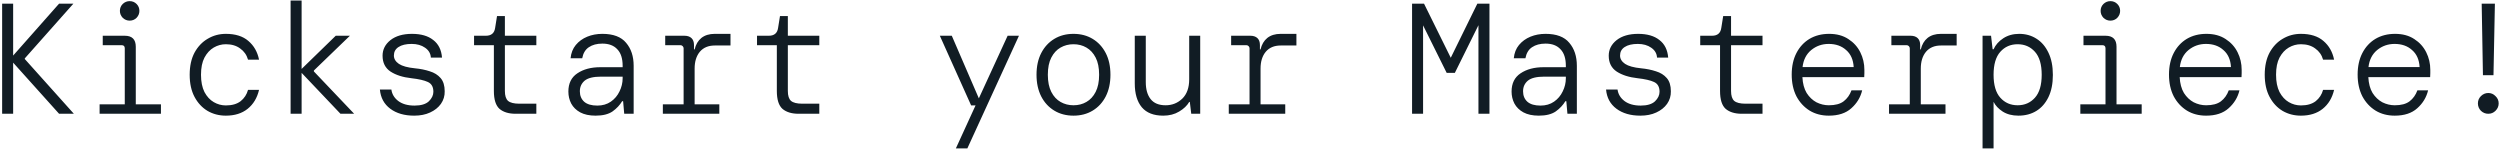 <svg width="890" height="53" viewBox="0 0 890 53" fill="none" xmlns="http://www.w3.org/2000/svg">
<path d="M0.76 40.5V1.3H4.68V19.78L21.032 1.3H26.128L8.824 20.788V21.012L26.296 40.5H21.032L4.68 22.3V40.5H0.76ZM46.154 7.348C45.221 7.348 44.4 7.012 43.69 6.34C43.018 5.631 42.682 4.809 42.682 3.876C42.682 2.905 43.018 2.084 43.69 1.412C44.4 0.74 45.221 0.404 46.154 0.404C47.125 0.404 47.946 0.74 48.618 1.412C49.29 2.084 49.626 2.905 49.626 3.876C49.626 4.809 49.29 5.631 48.618 6.34C47.946 7.012 47.125 7.348 46.154 7.348ZM35.458 40.5V37.14H44.418V17.204C44.418 16.457 44.045 16.084 43.298 16.084H36.578V12.724H44.418C47.032 12.724 48.338 14.031 48.338 16.644V37.14H57.298V40.5H35.458ZM80.404 41.172C78.015 41.172 75.85 40.612 73.908 39.492C71.967 38.335 70.418 36.673 69.26 34.508C68.103 32.343 67.524 29.711 67.524 26.612C67.524 23.513 68.103 20.881 69.26 18.716C70.455 16.551 72.023 14.908 73.964 13.788C75.906 12.631 78.052 12.052 80.404 12.052C83.802 12.052 86.471 12.892 88.412 14.572C90.391 16.252 91.66 18.473 92.22 21.236H88.3C87.815 19.556 86.882 18.231 85.5 17.26C84.156 16.252 82.458 15.748 80.404 15.748C78.874 15.748 77.436 16.14 76.092 16.924C74.748 17.708 73.647 18.903 72.788 20.508C71.967 22.076 71.556 24.111 71.556 26.612C71.556 29.076 71.967 31.129 72.788 32.772C73.647 34.377 74.748 35.572 76.092 36.356C77.436 37.14 78.874 37.532 80.404 37.532C82.607 37.532 84.362 37.028 85.668 36.02C86.975 34.975 87.852 33.631 88.3 31.988H92.22C91.548 34.863 90.186 37.121 88.132 38.764C86.116 40.369 83.54 41.172 80.404 41.172ZM103.454 40.5V0.18H107.374V24.54L119.526 12.724H124.566L111.742 25.1V25.436L126.078 40.5H121.206L107.374 25.94V40.5H103.454ZM147.449 41.172C143.977 41.172 141.139 40.351 138.937 38.708C136.734 37.065 135.502 34.788 135.241 31.876H139.329C139.553 33.519 140.374 34.881 141.793 35.964C143.249 37.047 145.171 37.588 147.561 37.588C149.875 37.588 151.574 37.084 152.657 36.076C153.739 35.031 154.281 33.892 154.281 32.66C154.281 30.943 153.627 29.785 152.321 29.188C151.051 28.591 149.091 28.143 146.441 27.844C143.417 27.508 140.953 26.724 139.049 25.492C137.145 24.223 136.193 22.337 136.193 19.836C136.193 17.633 137.126 15.785 138.993 14.292C140.897 12.799 143.454 12.052 146.665 12.052C149.875 12.052 152.395 12.78 154.225 14.236C156.091 15.655 157.137 17.745 157.361 20.508H153.385C153.31 19.052 152.619 17.876 151.313 16.98C150.043 16.084 148.457 15.636 146.553 15.636C144.537 15.636 142.969 16.009 141.849 16.756C140.766 17.465 140.225 18.473 140.225 19.78C140.225 20.937 140.822 21.927 142.017 22.748C143.211 23.532 145.115 24.055 147.729 24.316C149.67 24.503 151.425 24.857 152.993 25.38C154.598 25.865 155.886 26.668 156.857 27.788C157.827 28.908 158.312 30.476 158.312 32.492C158.35 34.135 157.902 35.628 156.969 36.972C156.035 38.279 154.747 39.305 153.105 40.052C151.499 40.799 149.614 41.172 147.449 41.172ZM183.547 40.5C181.12 40.5 179.216 39.921 177.835 38.764C176.491 37.569 175.819 35.441 175.819 32.38V16.084H168.763V12.724H172.963C174.904 12.724 176.005 11.791 176.267 9.924L176.939 5.724H179.739V12.724H190.939V16.084H179.739V32.38C179.739 34.06 180.112 35.236 180.859 35.908C181.643 36.58 182.987 36.916 184.891 36.916H190.939V40.5H183.547ZM212.029 41.172C209.826 41.172 207.997 40.78 206.541 39.996C205.122 39.212 204.058 38.167 203.349 36.86C202.677 35.553 202.341 34.135 202.341 32.604C202.341 29.692 203.405 27.527 205.533 26.108C207.698 24.652 210.423 23.924 213.709 23.924H221.661V23.42C221.661 20.807 221.026 18.847 219.757 17.54C218.525 16.196 216.751 15.524 214.437 15.524C212.495 15.524 210.89 15.953 209.621 16.812C208.389 17.633 207.605 18.94 207.269 20.732H203.125C203.311 18.865 203.927 17.297 204.973 16.028C206.055 14.721 207.418 13.732 209.061 13.06C210.703 12.388 212.495 12.052 214.437 12.052C218.319 12.052 221.138 13.116 222.893 15.244C224.685 17.335 225.581 20.06 225.581 23.42V40.5H222.221L221.829 36.02H221.493C220.671 37.401 219.533 38.615 218.077 39.66C216.621 40.668 214.605 41.172 212.029 41.172ZM212.645 37.588C214.511 37.588 216.117 37.121 217.461 36.188C218.805 35.255 219.831 34.041 220.541 32.548C221.287 31.055 221.661 29.487 221.661 27.844V27.284H213.989C211.226 27.284 209.266 27.769 208.109 28.74C206.989 29.711 206.429 30.961 206.429 32.492C206.429 34.06 206.951 35.311 207.997 36.244C209.042 37.14 210.591 37.588 212.645 37.588ZM235.975 40.5V37.14H243.367V17.204C243.367 16.905 243.255 16.644 243.031 16.42C242.807 16.196 242.546 16.084 242.247 16.084H236.815V12.724H243.647C244.73 12.724 245.57 13.004 246.167 13.564C246.764 14.124 247.063 14.945 247.063 16.028V17.596H247.287C247.698 15.841 248.5 14.479 249.695 13.508C250.927 12.537 252.514 12.052 254.455 12.052H260.055V16.196H254.455C252.178 16.196 250.404 16.943 249.135 18.436C247.903 19.929 247.287 21.927 247.287 24.428V37.14H256.079V40.5H235.975ZM284.281 40.5C281.854 40.5 279.95 39.921 278.569 38.764C277.225 37.569 276.553 35.441 276.553 32.38V16.084H269.497V12.724H273.697C275.638 12.724 276.74 11.791 277.001 9.924L277.673 5.724H280.473V12.724H291.673V16.084H280.473V32.38C280.473 34.06 280.846 35.236 281.593 35.908C282.377 36.58 283.721 36.916 285.625 36.916H291.673V40.5H284.281ZM340.293 52.82L347.293 37.532H345.725L334.581 12.724H338.837L348.469 35.012L358.717 12.724H362.749L344.381 52.82H340.293ZM382.159 41.172C379.583 41.172 377.306 40.575 375.327 39.38C373.349 38.185 371.799 36.505 370.679 34.34C369.559 32.137 368.999 29.561 368.999 26.612C368.999 23.625 369.559 21.049 370.679 18.884C371.799 16.719 373.349 15.039 375.327 13.844C377.306 12.649 379.583 12.052 382.159 12.052C384.735 12.052 387.013 12.649 388.991 13.844C390.97 15.039 392.519 16.719 393.639 18.884C394.759 21.049 395.319 23.625 395.319 26.612C395.319 29.561 394.759 32.137 393.639 34.34C392.519 36.505 390.97 38.185 388.991 39.38C387.013 40.575 384.735 41.172 382.159 41.172ZM382.159 37.476C383.877 37.476 385.407 37.084 386.751 36.3C388.133 35.516 389.234 34.321 390.055 32.716C390.877 31.111 391.287 29.076 391.287 26.612C391.287 24.111 390.877 22.076 390.055 20.508C389.234 18.903 388.133 17.708 386.751 16.924C385.407 16.14 383.877 15.748 382.159 15.748C380.479 15.748 378.949 16.14 377.567 16.924C376.186 17.708 375.085 18.903 374.263 20.508C373.442 22.076 373.031 24.111 373.031 26.612C373.031 29.076 373.442 31.111 374.263 32.716C375.085 34.321 376.186 35.516 377.567 36.3C378.949 37.084 380.479 37.476 382.159 37.476ZM414.114 41.172C410.716 41.172 408.178 40.183 406.498 38.204C404.818 36.188 403.978 33.351 403.978 29.692V12.724H407.898V29.244C407.898 31.82 408.476 33.836 409.634 35.292C410.791 36.748 412.564 37.476 414.954 37.476C417.268 37.476 419.247 36.692 420.89 35.124C422.532 33.519 423.354 31.223 423.354 28.236V12.724H427.274V40.5H424.082L423.578 36.3H423.354C422.607 37.607 421.412 38.745 419.77 39.716C418.164 40.687 416.279 41.172 414.114 41.172ZM437.444 40.5V37.14H444.836V17.204C444.836 16.905 444.724 16.644 444.5 16.42C444.276 16.196 444.014 16.084 443.716 16.084H438.284V12.724H445.116C446.198 12.724 447.038 13.004 447.636 13.564C448.233 14.124 448.532 14.945 448.532 16.028V17.596H448.756C449.166 15.841 449.969 14.479 451.164 13.508C452.396 12.537 453.982 12.052 455.924 12.052H461.524V16.196H455.924C453.646 16.196 451.873 16.943 450.604 18.436C449.372 19.929 448.756 21.927 448.756 24.428V37.14H457.548V40.5H437.444ZM502.696 40.5V1.3H506.952L516.472 20.564L525.936 1.3H530.248V40.5H526.328V8.972L517.928 25.94H515.016L506.616 9.028V40.5H502.696ZM547.81 41.172C545.607 41.172 543.778 40.78 542.322 39.996C540.903 39.212 539.839 38.167 539.13 36.86C538.458 35.553 538.122 34.135 538.122 32.604C538.122 29.692 539.186 27.527 541.314 26.108C543.479 24.652 546.205 23.924 549.49 23.924H557.442V23.42C557.442 20.807 556.807 18.847 555.538 17.54C554.306 16.196 552.533 15.524 550.218 15.524C548.277 15.524 546.671 15.953 545.402 16.812C544.17 17.633 543.386 18.94 543.05 20.732H538.906C539.093 18.865 539.709 17.297 540.754 16.028C541.837 14.721 543.199 13.732 544.842 13.06C546.485 12.388 548.277 12.052 550.218 12.052C554.101 12.052 556.919 13.116 558.674 15.244C560.466 17.335 561.362 20.06 561.362 23.42V40.5H558.002L557.61 36.02H557.274C556.453 37.401 555.314 38.615 553.858 39.66C552.402 40.668 550.386 41.172 547.81 41.172ZM548.426 37.588C550.293 37.588 551.898 37.121 553.242 36.188C554.586 35.255 555.613 34.041 556.322 32.548C557.069 31.055 557.442 29.487 557.442 27.844V27.284H549.77C547.007 27.284 545.047 27.769 543.89 28.74C542.77 29.711 542.21 30.961 542.21 32.492C542.21 34.06 542.733 35.311 543.778 36.244C544.823 37.14 546.373 37.588 548.426 37.588ZM583.964 41.172C580.492 41.172 577.655 40.351 575.452 38.708C573.249 37.065 572.017 34.788 571.756 31.876H575.844C576.068 33.519 576.889 34.881 578.308 35.964C579.764 37.047 581.687 37.588 584.076 37.588C586.391 37.588 588.089 37.084 589.172 36.076C590.255 35.031 590.796 33.892 590.796 32.66C590.796 30.943 590.143 29.785 588.836 29.188C587.567 28.591 585.607 28.143 582.956 27.844C579.932 27.508 577.468 26.724 575.564 25.492C573.66 24.223 572.708 22.337 572.708 19.836C572.708 17.633 573.641 15.785 575.508 14.292C577.412 12.799 579.969 12.052 583.18 12.052C586.391 12.052 588.911 12.78 590.74 14.236C592.607 15.655 593.652 17.745 593.876 20.508H589.9C589.825 19.052 589.135 17.876 587.828 16.98C586.559 16.084 584.972 15.636 583.068 15.636C581.052 15.636 579.484 16.009 578.364 16.756C577.281 17.465 576.74 18.473 576.74 19.78C576.74 20.937 577.337 21.927 578.532 22.748C579.727 23.532 581.631 24.055 584.244 24.316C586.185 24.503 587.94 24.857 589.508 25.38C591.113 25.865 592.401 26.668 593.372 27.788C594.343 28.908 594.828 30.476 594.828 32.492C594.865 34.135 594.417 35.628 593.484 36.972C592.551 38.279 591.263 39.305 589.62 40.052C588.015 40.799 586.129 41.172 583.964 41.172ZM620.062 40.5C617.636 40.5 615.732 39.921 614.35 38.764C613.006 37.569 612.334 35.441 612.334 32.38V16.084H605.278V12.724H609.478C611.42 12.724 612.521 11.791 612.782 9.924L613.454 5.724H616.254V12.724H627.454V16.084H616.254V32.38C616.254 34.06 616.628 35.236 617.374 35.908C618.158 36.58 619.502 36.916 621.406 36.916H627.454V40.5H620.062ZM651.064 41.172C648.488 41.172 646.211 40.575 644.232 39.38C642.254 38.148 640.686 36.449 639.528 34.284C638.408 32.081 637.848 29.505 637.848 26.556C637.848 23.607 638.408 21.049 639.528 18.884C640.648 16.719 642.198 15.039 644.176 13.844C646.192 12.649 648.526 12.052 651.176 12.052C653.864 12.052 656.142 12.668 658.008 13.9C659.875 15.095 661.294 16.663 662.264 18.604C663.235 20.545 663.72 22.636 663.72 24.876C663.72 25.249 663.72 25.641 663.72 26.052C663.72 26.463 663.702 26.929 663.664 27.452H641.656C641.768 29.729 642.272 31.615 643.168 33.108C644.102 34.564 645.259 35.665 646.64 36.412C648.059 37.121 649.534 37.476 651.064 37.476C653.342 37.476 655.096 37.009 656.328 36.076C657.598 35.105 658.531 33.799 659.128 32.156H662.936C662.339 34.657 661.051 36.785 659.072 38.54C657.131 40.295 654.462 41.172 651.064 41.172ZM651.008 15.636C648.656 15.636 646.584 16.364 644.792 17.82C643.038 19.276 642.011 21.292 641.712 23.868H659.912C659.763 21.255 658.867 19.239 657.224 17.82C655.619 16.364 653.547 15.636 651.008 15.636ZM672.491 40.5V37.14H679.883V17.204C679.883 16.905 679.771 16.644 679.547 16.42C679.323 16.196 679.061 16.084 678.763 16.084H673.331V12.724H680.163C681.245 12.724 682.085 13.004 682.683 13.564C683.28 14.124 683.579 14.945 683.579 16.028V17.596H683.803C684.213 15.841 685.016 14.479 686.211 13.508C687.443 12.537 689.029 12.052 690.971 12.052H696.571V16.196H690.971C688.693 16.196 686.92 16.943 685.651 18.436C684.419 19.929 683.803 21.927 683.803 24.428V37.14H692.595V40.5H672.491ZM705.789 52.82V12.724H708.813L709.373 17.54H709.709C710.418 15.972 711.575 14.665 713.181 13.62C714.786 12.575 716.671 12.052 718.837 12.052C721.151 12.052 723.205 12.631 724.997 13.788C726.789 14.908 728.207 16.569 729.253 18.772C730.298 20.937 730.821 23.569 730.821 26.668C730.821 29.767 730.298 32.399 729.253 34.564C728.207 36.729 726.77 38.372 724.941 39.492C723.111 40.612 720.983 41.172 718.557 41.172C716.354 41.172 714.487 40.687 712.957 39.716C711.426 38.708 710.343 37.551 709.709 36.244V52.82H705.789ZM718.277 37.476C720.778 37.476 722.831 36.58 724.437 34.788C726.042 32.996 726.845 30.271 726.845 26.612C726.845 22.953 726.042 20.228 724.437 18.436C722.831 16.644 720.778 15.748 718.277 15.748C715.775 15.748 713.722 16.644 712.117 18.436C710.511 20.228 709.709 22.953 709.709 26.612C709.709 30.271 710.511 32.996 712.117 34.788C713.722 36.58 715.775 37.476 718.277 37.476ZM751.295 7.348C750.361 7.348 749.54 7.012 748.831 6.34C748.159 5.631 747.823 4.809 747.823 3.876C747.823 2.905 748.159 2.084 748.831 1.412C749.54 0.74 750.361 0.404 751.295 0.404C752.265 0.404 753.087 0.74 753.759 1.412C754.431 2.084 754.767 2.905 754.767 3.876C754.767 4.809 754.431 5.631 753.759 6.34C753.087 7.012 752.265 7.348 751.295 7.348ZM740.599 40.5V37.14H749.559V17.204C749.559 16.457 749.185 16.084 748.439 16.084H741.719V12.724H749.559C752.172 12.724 753.479 14.031 753.479 16.644V37.14H762.439V40.5H740.599ZM785.377 41.172C782.801 41.172 780.524 40.575 778.545 39.38C776.566 38.148 774.998 36.449 773.841 34.284C772.721 32.081 772.161 29.505 772.161 26.556C772.161 23.607 772.721 21.049 773.841 18.884C774.961 16.719 776.51 15.039 778.489 13.844C780.505 12.649 782.838 12.052 785.489 12.052C788.177 12.052 790.454 12.668 792.321 13.9C794.188 15.095 795.606 16.663 796.577 18.604C797.548 20.545 798.033 22.636 798.033 24.876C798.033 25.249 798.033 25.641 798.033 26.052C798.033 26.463 798.014 26.929 797.977 27.452H775.969C776.081 29.729 776.585 31.615 777.481 33.108C778.414 34.564 779.572 35.665 780.953 36.412C782.372 37.121 783.846 37.476 785.377 37.476C787.654 37.476 789.409 37.009 790.641 36.076C791.91 35.105 792.844 33.799 793.441 32.156H797.249C796.652 34.657 795.364 36.785 793.385 38.54C791.444 40.295 788.774 41.172 785.377 41.172ZM785.321 15.636C782.969 15.636 780.897 16.364 779.105 17.82C777.35 19.276 776.324 21.292 776.025 23.868H794.225C794.076 21.255 793.18 19.239 791.537 17.82C789.932 16.364 787.86 15.636 785.321 15.636ZM819.123 41.172C816.734 41.172 814.568 40.612 812.627 39.492C810.686 38.335 809.136 36.673 807.979 34.508C806.822 32.343 806.243 29.711 806.243 26.612C806.243 23.513 806.822 20.881 807.979 18.716C809.174 16.551 810.742 14.908 812.683 13.788C814.624 12.631 816.771 12.052 819.123 12.052C822.52 12.052 825.19 12.892 827.131 14.572C829.11 16.252 830.379 18.473 830.939 21.236H827.019C826.534 19.556 825.6 18.231 824.219 17.26C822.875 16.252 821.176 15.748 819.123 15.748C817.592 15.748 816.155 16.14 814.811 16.924C813.467 17.708 812.366 18.903 811.507 20.508C810.686 22.076 810.275 24.111 810.275 26.612C810.275 29.076 810.686 31.129 811.507 32.772C812.366 34.377 813.467 35.572 814.811 36.356C816.155 37.14 817.592 37.532 819.123 37.532C821.326 37.532 823.08 37.028 824.387 36.02C825.694 34.975 826.571 33.631 827.019 31.988H830.939C830.267 34.863 828.904 37.121 826.851 38.764C824.835 40.369 822.259 41.172 819.123 41.172ZM852.533 41.172C849.957 41.172 847.68 40.575 845.701 39.38C843.722 38.148 842.154 36.449 840.997 34.284C839.877 32.081 839.317 29.505 839.317 26.556C839.317 23.607 839.877 21.049 840.997 18.884C842.117 16.719 843.666 15.039 845.645 13.844C847.661 12.649 849.994 12.052 852.645 12.052C855.333 12.052 857.61 12.668 859.477 13.9C861.344 15.095 862.762 16.663 863.733 18.604C864.704 20.545 865.189 22.636 865.189 24.876C865.189 25.249 865.189 25.641 865.189 26.052C865.189 26.463 865.17 26.929 865.133 27.452H843.125C843.237 29.729 843.741 31.615 844.637 33.108C845.57 34.564 846.728 35.665 848.109 36.412C849.528 37.121 851.002 37.476 852.533 37.476C854.81 37.476 856.565 37.009 857.797 36.076C859.066 35.105 860 33.799 860.597 32.156H864.405C863.808 34.657 862.52 36.785 860.541 38.54C858.6 40.295 855.93 41.172 852.533 41.172ZM852.477 15.636C850.125 15.636 848.053 16.364 846.261 17.82C844.506 19.276 843.48 21.292 843.181 23.868H861.381C861.232 21.255 860.336 19.239 858.693 17.82C857.088 16.364 855.016 15.636 852.477 15.636ZM883.927 26.78L883.479 1.3H888.183L887.679 26.78H883.927ZM885.831 40.5C884.823 40.5 883.946 40.145 883.199 39.436C882.49 38.689 882.135 37.812 882.135 36.804C882.135 35.796 882.49 34.937 883.199 34.228C883.946 33.481 884.823 33.108 885.831 33.108C886.839 33.108 887.698 33.481 888.407 34.228C889.154 34.937 889.527 35.796 889.527 36.804C889.527 37.812 889.154 38.689 888.407 39.436C887.698 40.145 886.839 40.5 885.831 40.5Z" fill="#111C24"/>
</svg>
